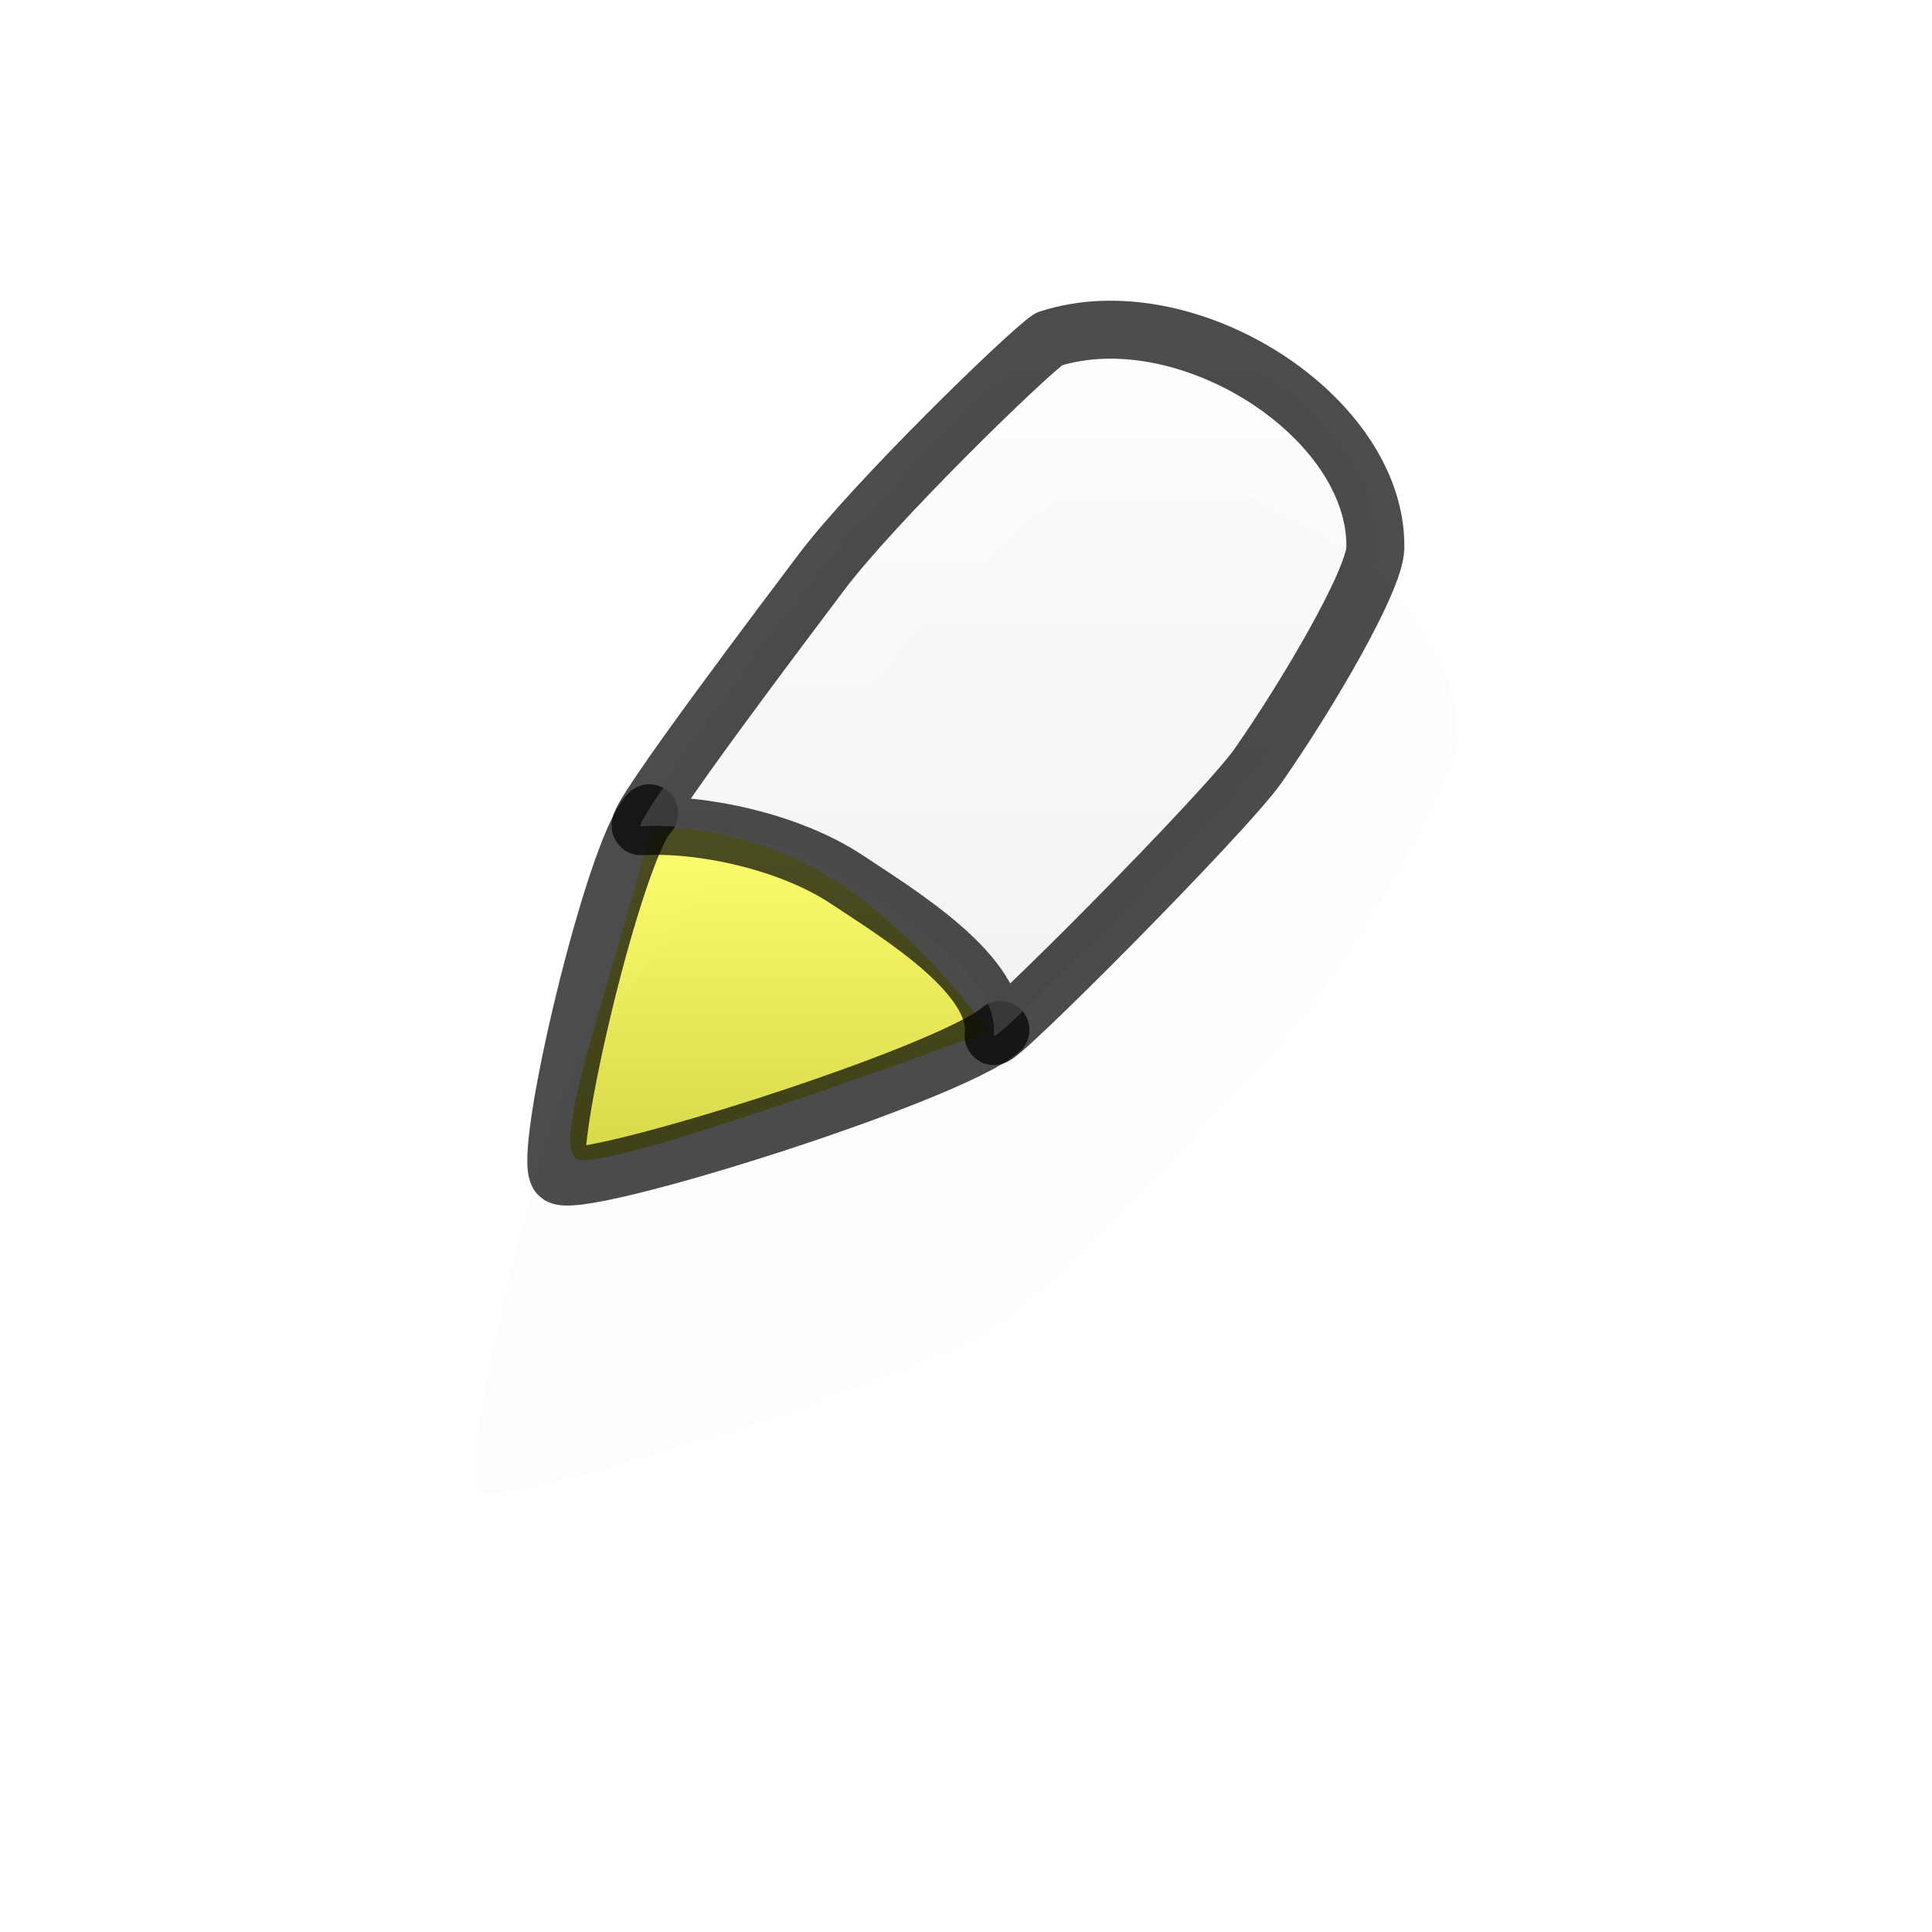 <?xml version="1.0" encoding="UTF-8" standalone="no"?>
<!-- Created with Inkscape (http://www.inkscape.org/) -->

<svg
   xmlns:dc="http://purl.org/dc/elements/1.1/"
   xmlns:cc="http://creativecommons.org/ns#"
   xmlns:rdf="http://www.w3.org/1999/02/22-rdf-syntax-ns#"
   xmlns:svg="http://www.w3.org/2000/svg"
   xmlns="http://www.w3.org/2000/svg"
   xmlns:xlink="http://www.w3.org/1999/xlink"
   xmlns:sodipodi="http://sodipodi.sourceforge.net/DTD/sodipodi-0.dtd"
   xmlns:inkscape="http://www.inkscape.org/namespaces/inkscape"
   version="1.0"
   width="500"
   height="500"
   viewBox="0 0 1000 1000"
   id="page"
   xml:space="preserve"
   inkscape:version="0.48.5 r10040"
   sodipodi:docname="pencil.svg"><sodipodi:namedview
     pagecolor="#ffffff"
     bordercolor="#666666"
     borderopacity="1"
     objecttolerance="10"
     gridtolerance="10"
     guidetolerance="10"
     inkscape:pageopacity="0"
     inkscape:pageshadow="2"
     inkscape:window-width="980"
     inkscape:window-height="793"
     id="namedview21"
     showgrid="false"
     inkscape:zoom="1.364"
     inkscape:cx="250"
     inkscape:cy="250"
     inkscape:window-x="0"
     inkscape:window-y="0"
     inkscape:window-maximized="0"
     inkscape:current-layer="page" /><defs
     id="defs38"><linearGradient
       id="linearGradient2075"><stop
         id="stop2077"
         style="stop-color:#ffffff;stop-opacity:1"
         offset="0" /><stop
         id="stop2079"
         style="stop-color:#eeeeee;stop-opacity:1"
         offset="1" /></linearGradient><linearGradient
       x1="303.686"
       y1="439.032"
       x2="303.686"
       y2="593.225"
       id="linearGradient4623"
       xlink:href="#linearGradient2218"
       gradientUnits="userSpaceOnUse"
       gradientTransform="matrix(1.088,0,0,1.114,-35.251,-60.234)" /><linearGradient
       id="linearGradient2218"><stop
         id="stop2220"
         style="stop-color:#ffff33;stop-opacity:1"
         offset="0" /><stop
         id="stop2222"
         style="stop-color:#c9c900;stop-opacity:1"
         offset="1" /></linearGradient><linearGradient
       x1="321.573"
       y1="160.643"
       x2="321.573"
       y2="546.284"
       id="linearGradient4620"
       xlink:href="#linearGradient2075"
       gradientUnits="userSpaceOnUse" /><filter
       x="-0.244"
       y="-0.236"
       width="1.488"
       height="1.472"
       color-interpolation-filters="sRGB"
       id="filter3857"><feGaussianBlur
         id="feGaussianBlur3859"
         stdDeviation="21.557" /></filter><linearGradient
       x1="321.573"
       y1="160.643"
       x2="321.573"
       y2="546.284"
       id="linearGradient3008"
       xlink:href="#linearGradient2075"
       gradientUnits="userSpaceOnUse" /><linearGradient
       x1="303.686"
       y1="439.032"
       x2="303.686"
       y2="593.225"
       id="linearGradient3012"
       xlink:href="#linearGradient2218"
       gradientUnits="userSpaceOnUse"
       gradientTransform="matrix(1.088,0,0,1.114,-35.251,-60.234)" /><filter
       inkscape:collect="always"
       id="filter3886"
       x="-0.122"
       width="1.244"
       y="-0.118"
       height="1.236"><feGaussianBlur
         inkscape:collect="always"
         stdDeviation="10.779"
         id="feGaussianBlur3888" /></filter></defs><path
     d="m 329.531,301.438 c -5.368,0.029 -10.664,0.789 -15.656,2.406 -5.646,3.753 -45.5,42.5 -59,60.5 -6.112,8.149 -47.524,62.787 -46.656,65.5 -9.527,17.526 -25.314,86.155 -21.156,90.312 4.342,4.342 93.804,-23.609 112.5,-36.188 -0.006,0.062 0.007,0.125 0,0.188 -0.322,2.812 59.898,-57.635 68.469,-69.906 12.865,-18.421 30.183,-48.009 30.312,-56.375 0.454,-29.248 -36.009,-56.615 -68.812,-56.438 z"
     transform="matrix(2.4,0,0,2.4,-201.767,-476.634)"
     id="path4602-8"
     style="opacity:0.1;fill:#000000;fill-opacity:1;fill-rule:evenodd;stroke:none;filter:url(#filter3886)" /><path
     d="m 336.317,432.074 c -26.326,95.809 -49.726,158.684 -38.026,167.666 11.7,8.982 213.53,-65.869 213.53,-65.869 0,0 -29.251,-41.916 -70.202,-71.857 -40.951,-29.94 -96.527,-38.922 -105.302,-29.94 z"
     id="path4602"
     style="opacity:0.7;fill:url(#linearGradient3012);fill-opacity:1;fill-rule:evenodd;stroke:none" /><path
     d="m 517.825,533.121 c -27.643,23.623 -219.534,83.972 -228.534,74.972 -9,-9 28.767,-169.151 46.767,-187.151"
     id="path4584"
     style="opacity:0.7;fill:none;stroke:#000000;stroke-width:30;stroke-linecap:round;stroke-linejoin:round;stroke-miterlimit:3.133" /><path
     d="m 542.934,175.471 c -11.292,7.506 -91,85 -118,121 -12.557,16.742 -99.643,131.623 -93,131.223 30.536,-1.841 76.206,7.633 106.179,27.4 27,18 79.755,49.698 76.178,81 -0.643,5.623 119.771,-115.238 136.912,-139.781 25.73,-36.842 60.414,-96.042 60.674,-112.774 1.057,-68.068 -97.943,-131.068 -168.943,-108.068"
     id="path4586"
     style="opacity:0.7;fill:url(#linearGradient3008);fill-opacity:1;stroke:#000000;stroke-width:30;stroke-linecap:round;stroke-linejoin:round;stroke-miterlimit:3.133" /></svg>